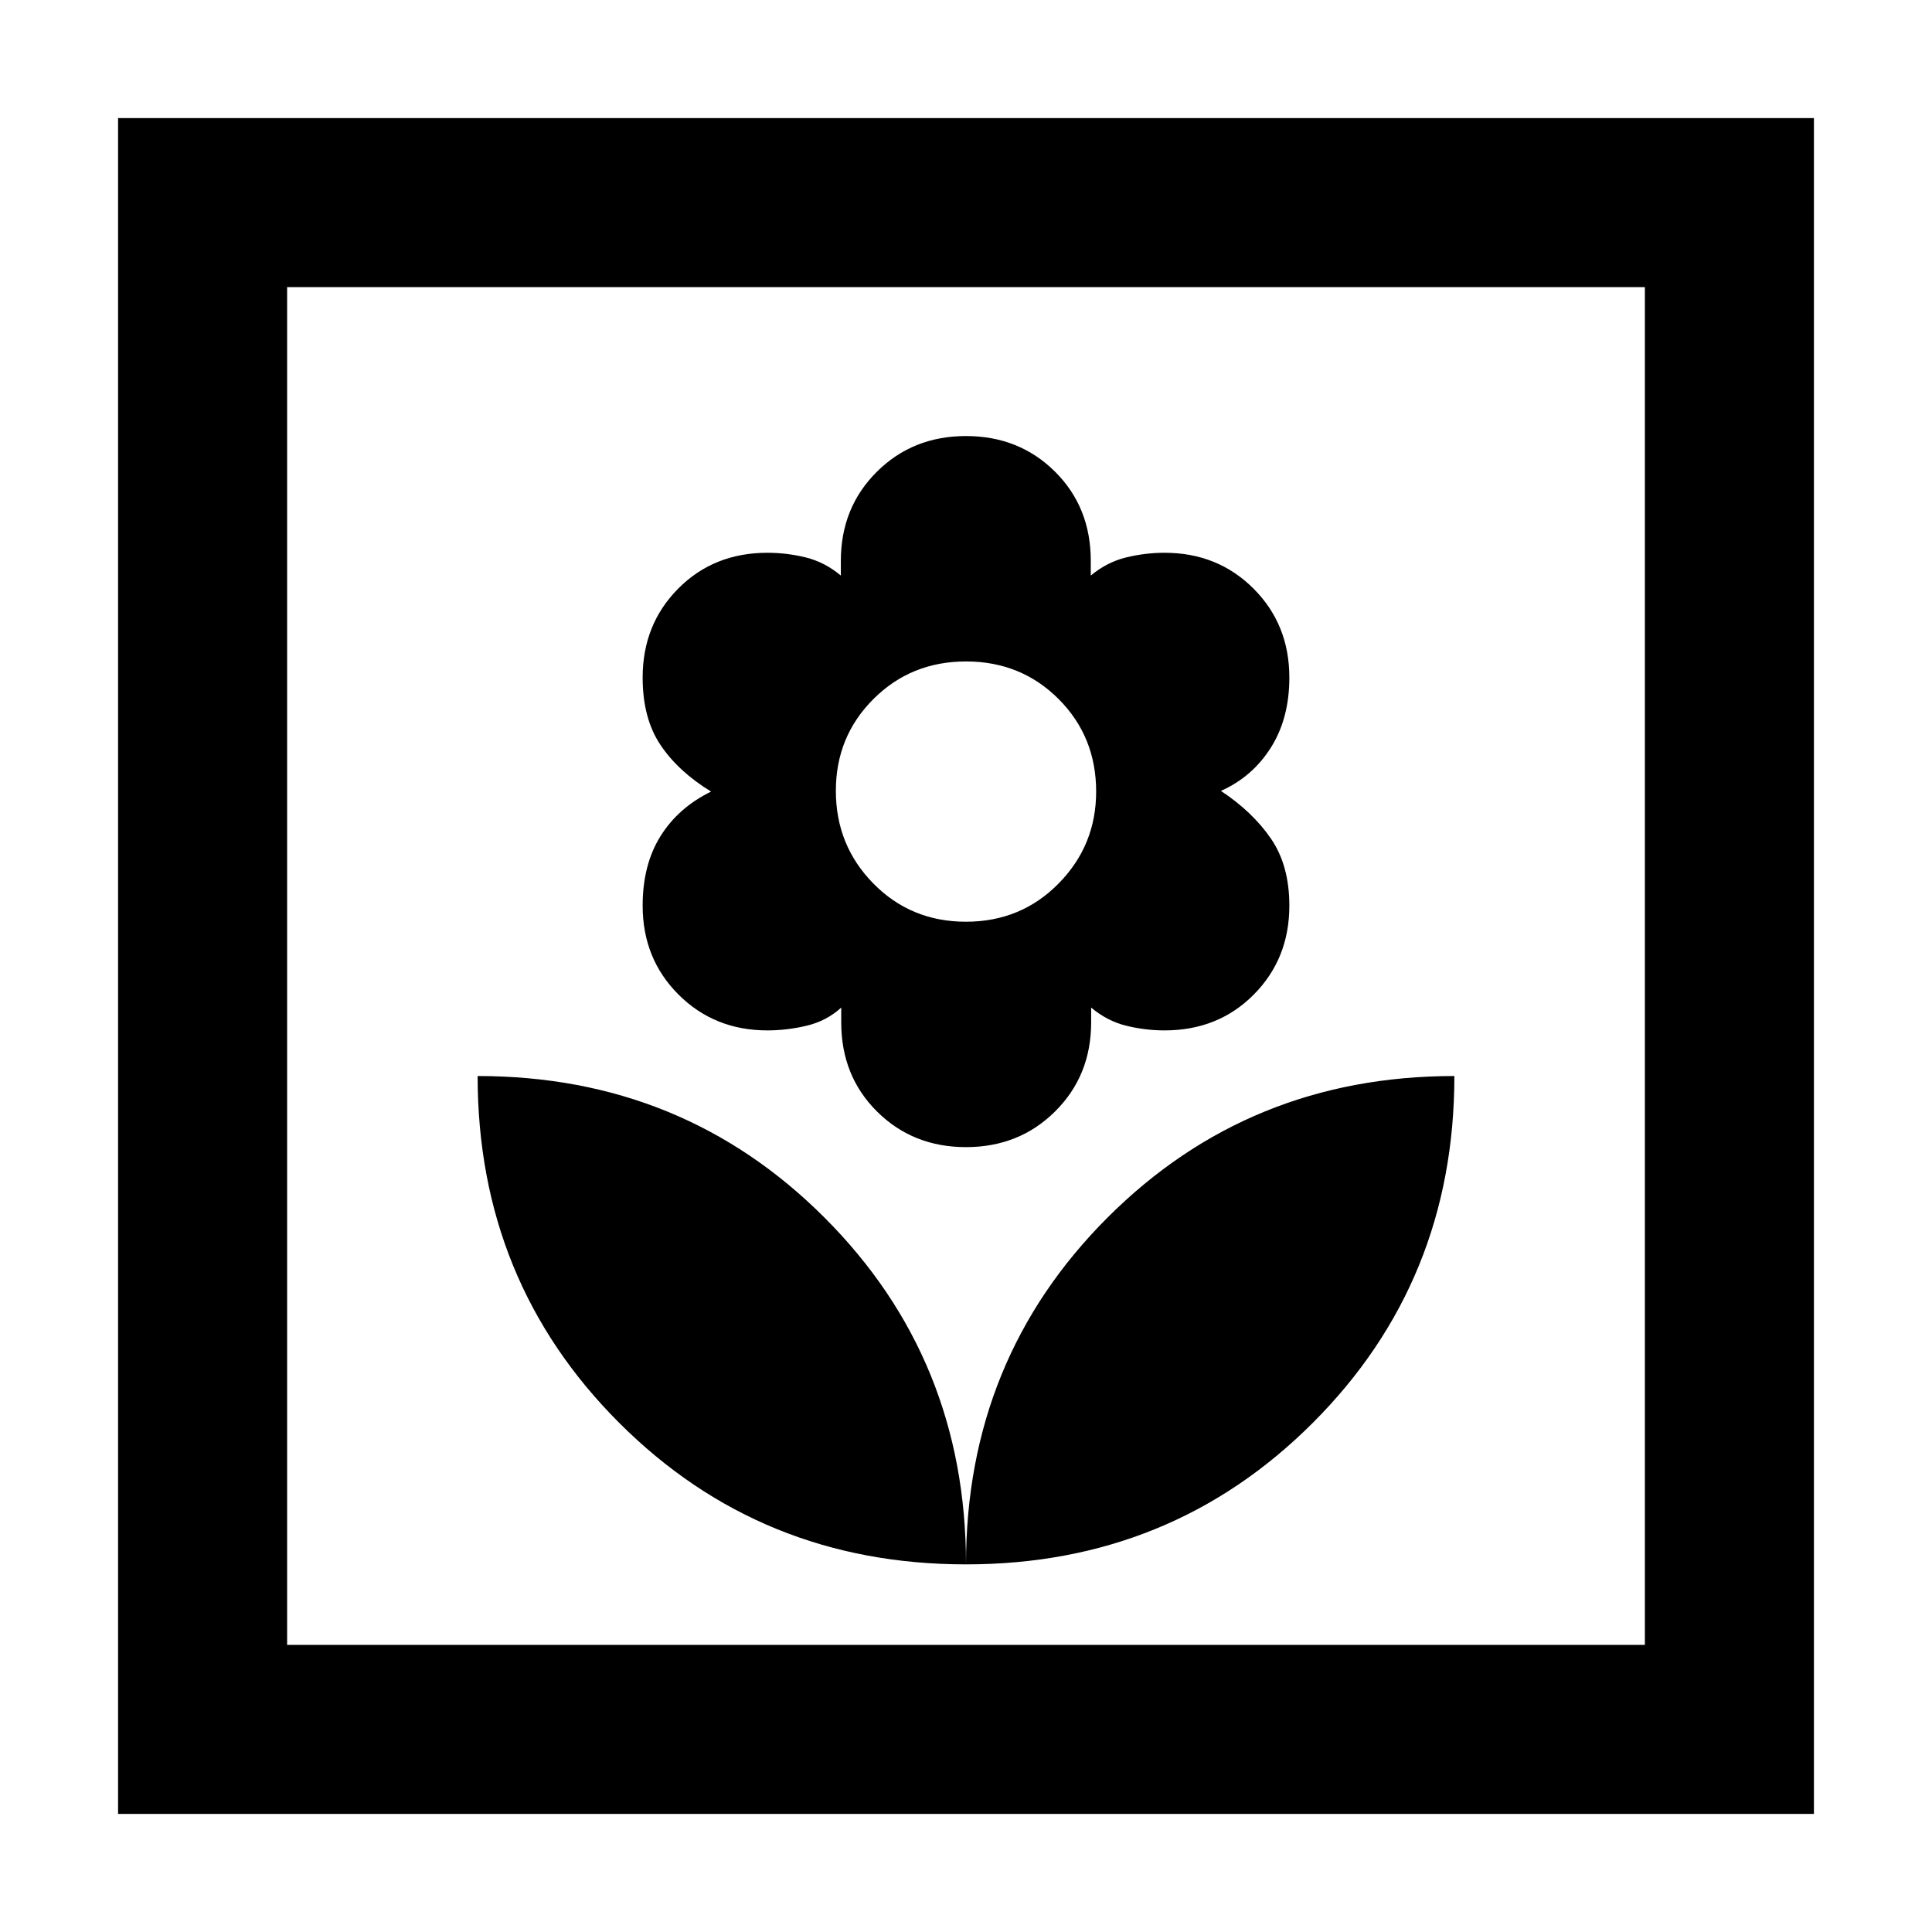 <svg xmlns="http://www.w3.org/2000/svg" height="40" viewBox="0 -960 960 960" width="40"><path d="M480-182.67q0-102-70.33-172.33-70.34-70.33-172.34-70.33 0 102 70.34 172.33Q378-182.67 480-182.67ZM480-390q26.47 0 44.33-17.79 17.86-17.78 17.86-44.21v-7.33q7.94 6.66 17.38 9Q569-448 578.67-448q26.66 0 44.33-17.81 17.67-17.8 17.67-44.19 0-20-9.17-33.33-9.17-13.34-24.83-23.67 15.66-7 24.83-21.53 9.17-14.54 9.17-34.8 0-26.39-17.81-44.2-17.81-17.8-44.19-17.8-9.67 0-19.17 2.33-9.5 2.33-17.5 9v-7.33q0-26.67-17.81-44.34-17.8-17.66-44.19-17.66-26.47 0-44.33 17.78-17.86 17.79-17.86 44.22v7.33q-7.94-6.67-17.38-9-9.43-2.33-19.1-2.33-26.66 0-44.33 17.8-17.67 17.81-17.67 44.2 0 20.26 8.84 33.46 8.83 13.2 25.16 23.2-16.33 8-25.16 22.2-8.84 14.2-8.84 34.47 0 26.39 17.81 44.19Q354.95-448 381.33-448q9.67 0 19.5-2.33 9.84-2.34 17.17-9v7.33q0 26.67 17.81 44.33Q453.61-390 480-390Zm-.02-112q-27.32 0-45.99-18.96-18.66-18.96-18.66-46.1 0-26.95 18.69-45.61 18.68-18.66 46-18.66t45.99 18.67q18.66 18.68 18.66 45.99 0 26.75-18.69 45.71-18.68 18.96-46 18.96Zm.02 319.33q102 0 172.33-70.33 70.34-70.33 70.34-172.33-102 0-172.34 70.33Q480-284.67 480-182.67Zm-421.33 124v-842.66h842.66v842.66H58.67Zm84-84h674.66v-674.66H142.67v674.66Zm0 0v-674.66 674.66Z"/></svg>